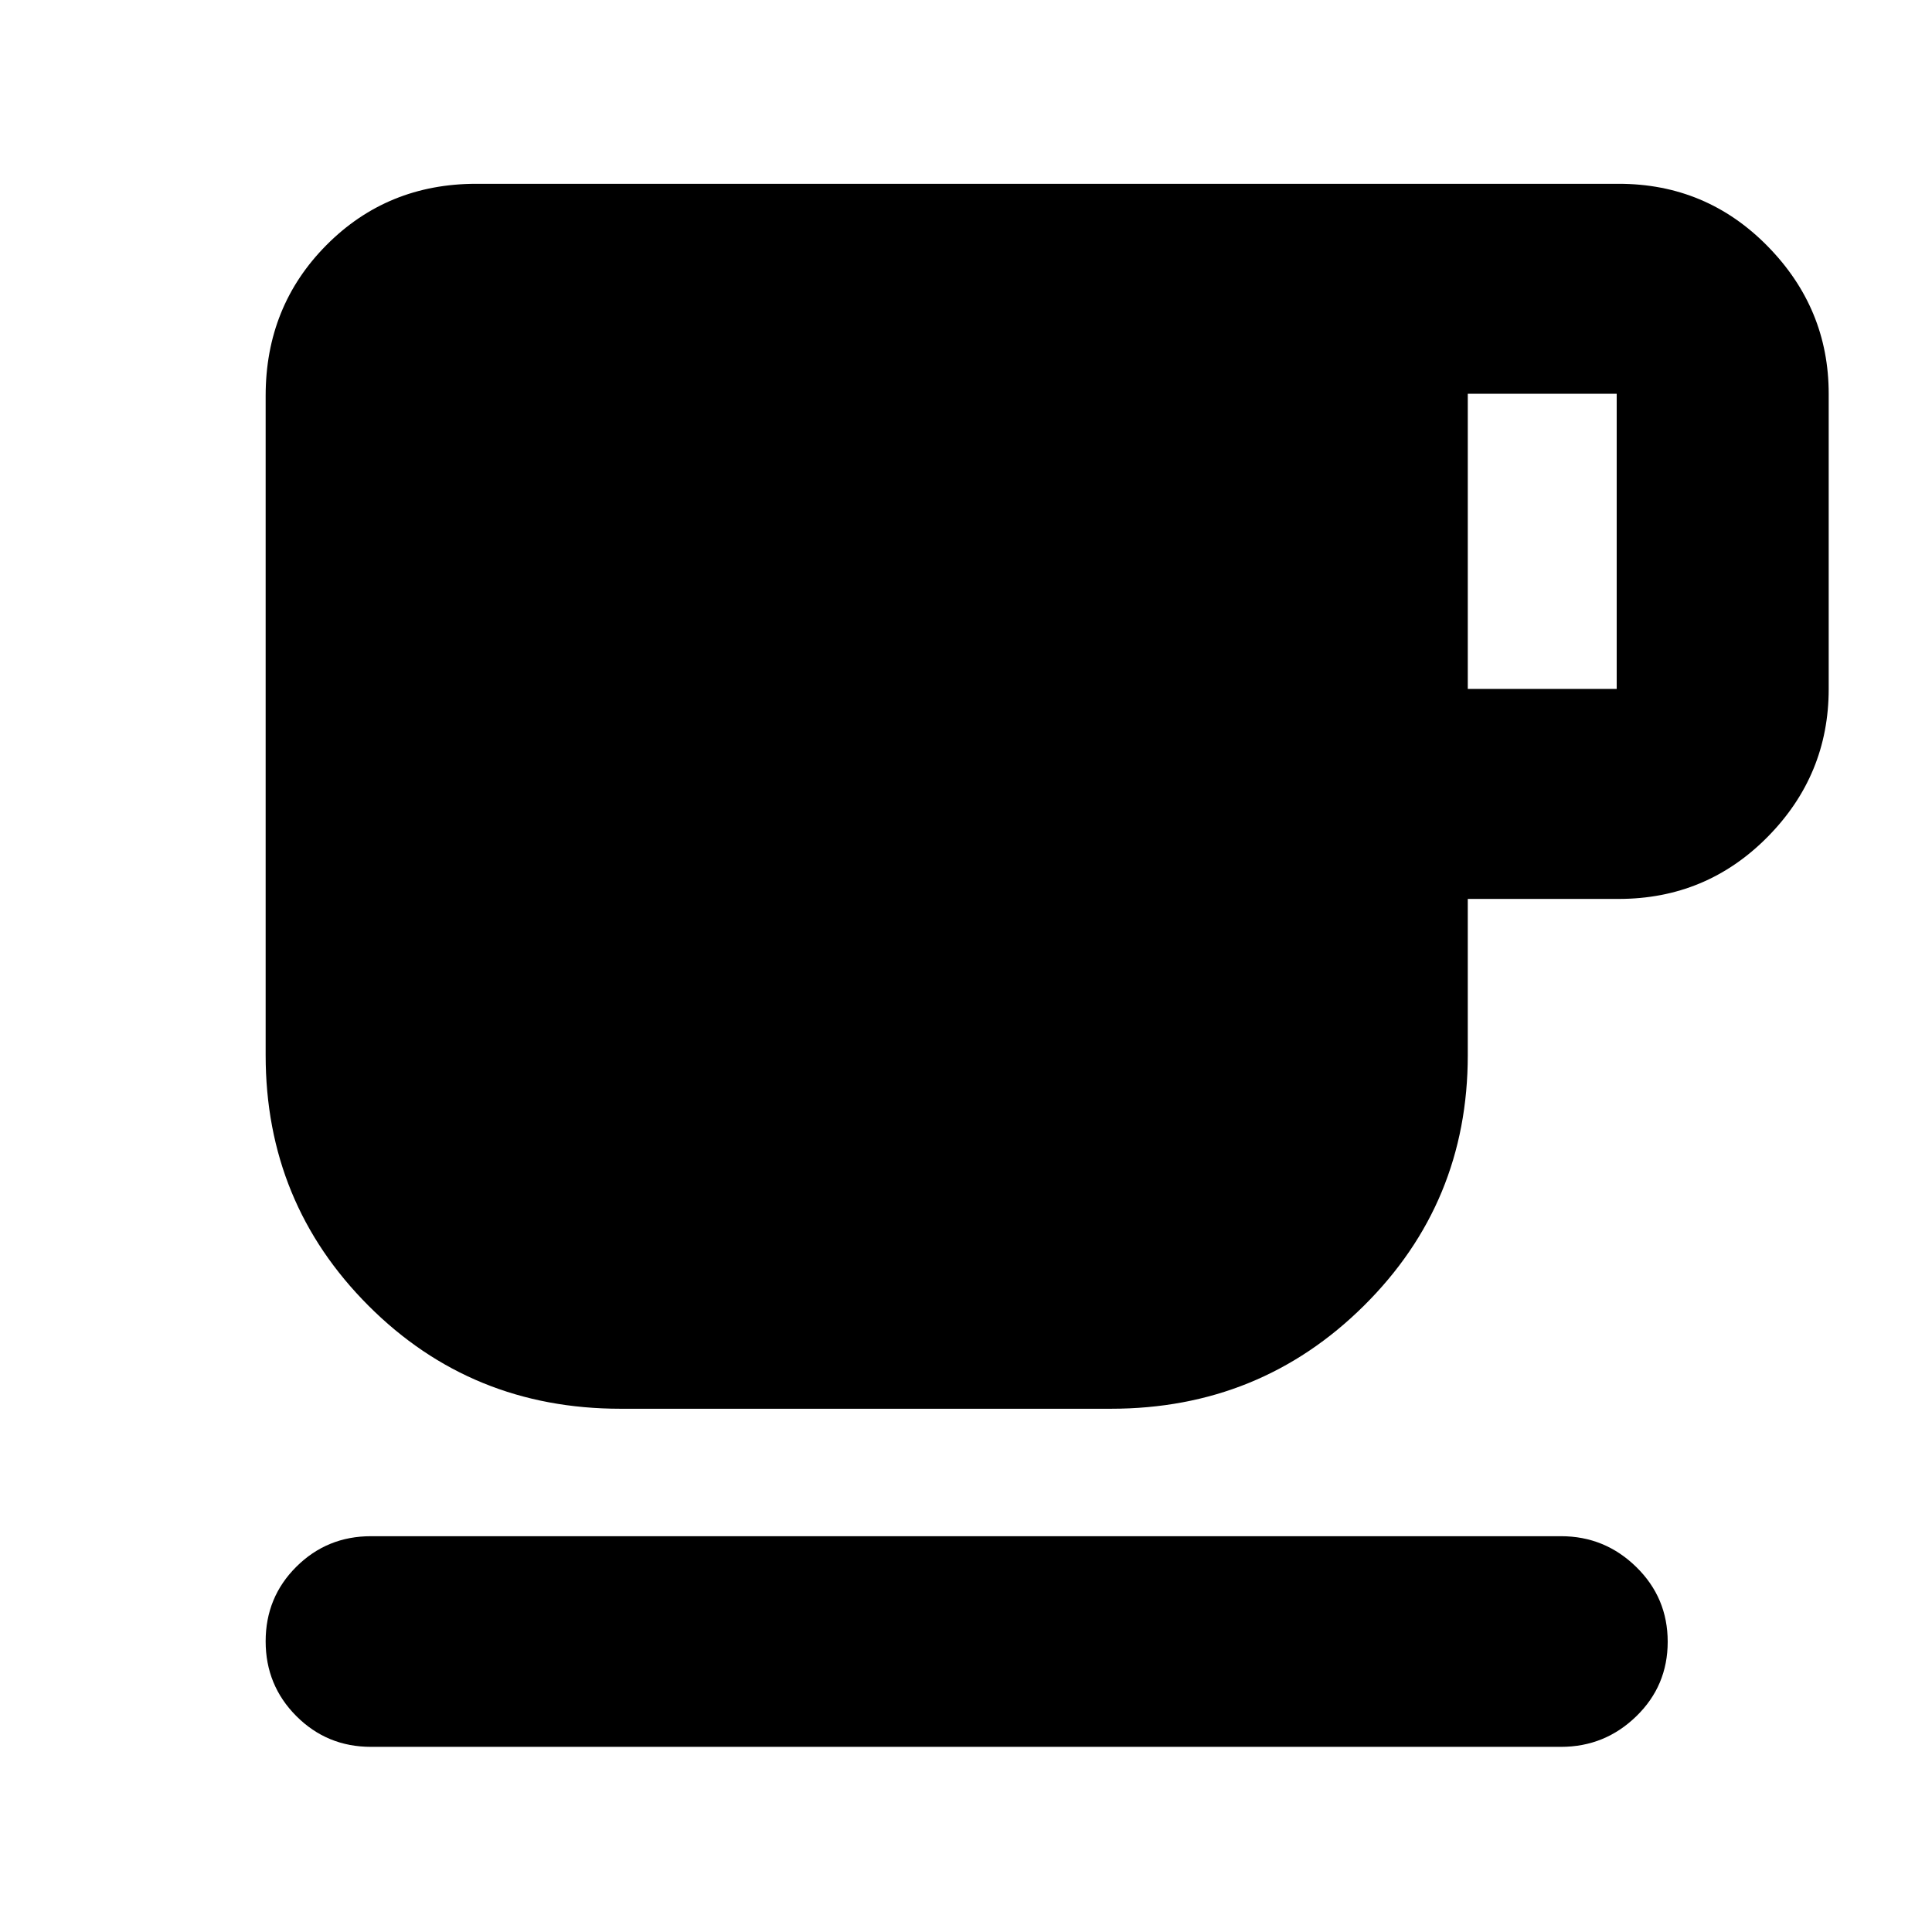 <svg xmlns="http://www.w3.org/2000/svg" height="40" viewBox="0 -960 960 960" width="40"><path d="M184.33-92q-21.83 0-37.08-15.28Q132-122.57 132-144.45q0-21.88 15.25-37.05 15.25-15.17 37.08-15.17h591.34q21.75 0 37.37 15.29 15.63 15.28 15.63 37.16 0 21.89-15.63 37.05Q797.42-92 775.67-92H184.33Zm124-168q-74.07 0-125.2-51.17Q132-362.33 132-435.67v-327.66q0-44.48 30.23-74.91 30.24-30.43 74.44-30.43h567.66q43.48 0 73.91 30.93t30.43 73.41v146.66q0 42.84-30.43 73.59t-73.91 30.75h-75v77.66q0 73.34-51.63 124.5Q626.08-260 552-260H308.33Zm421-357.67h74v-146.66h-74v146.66Z"/></svg>
